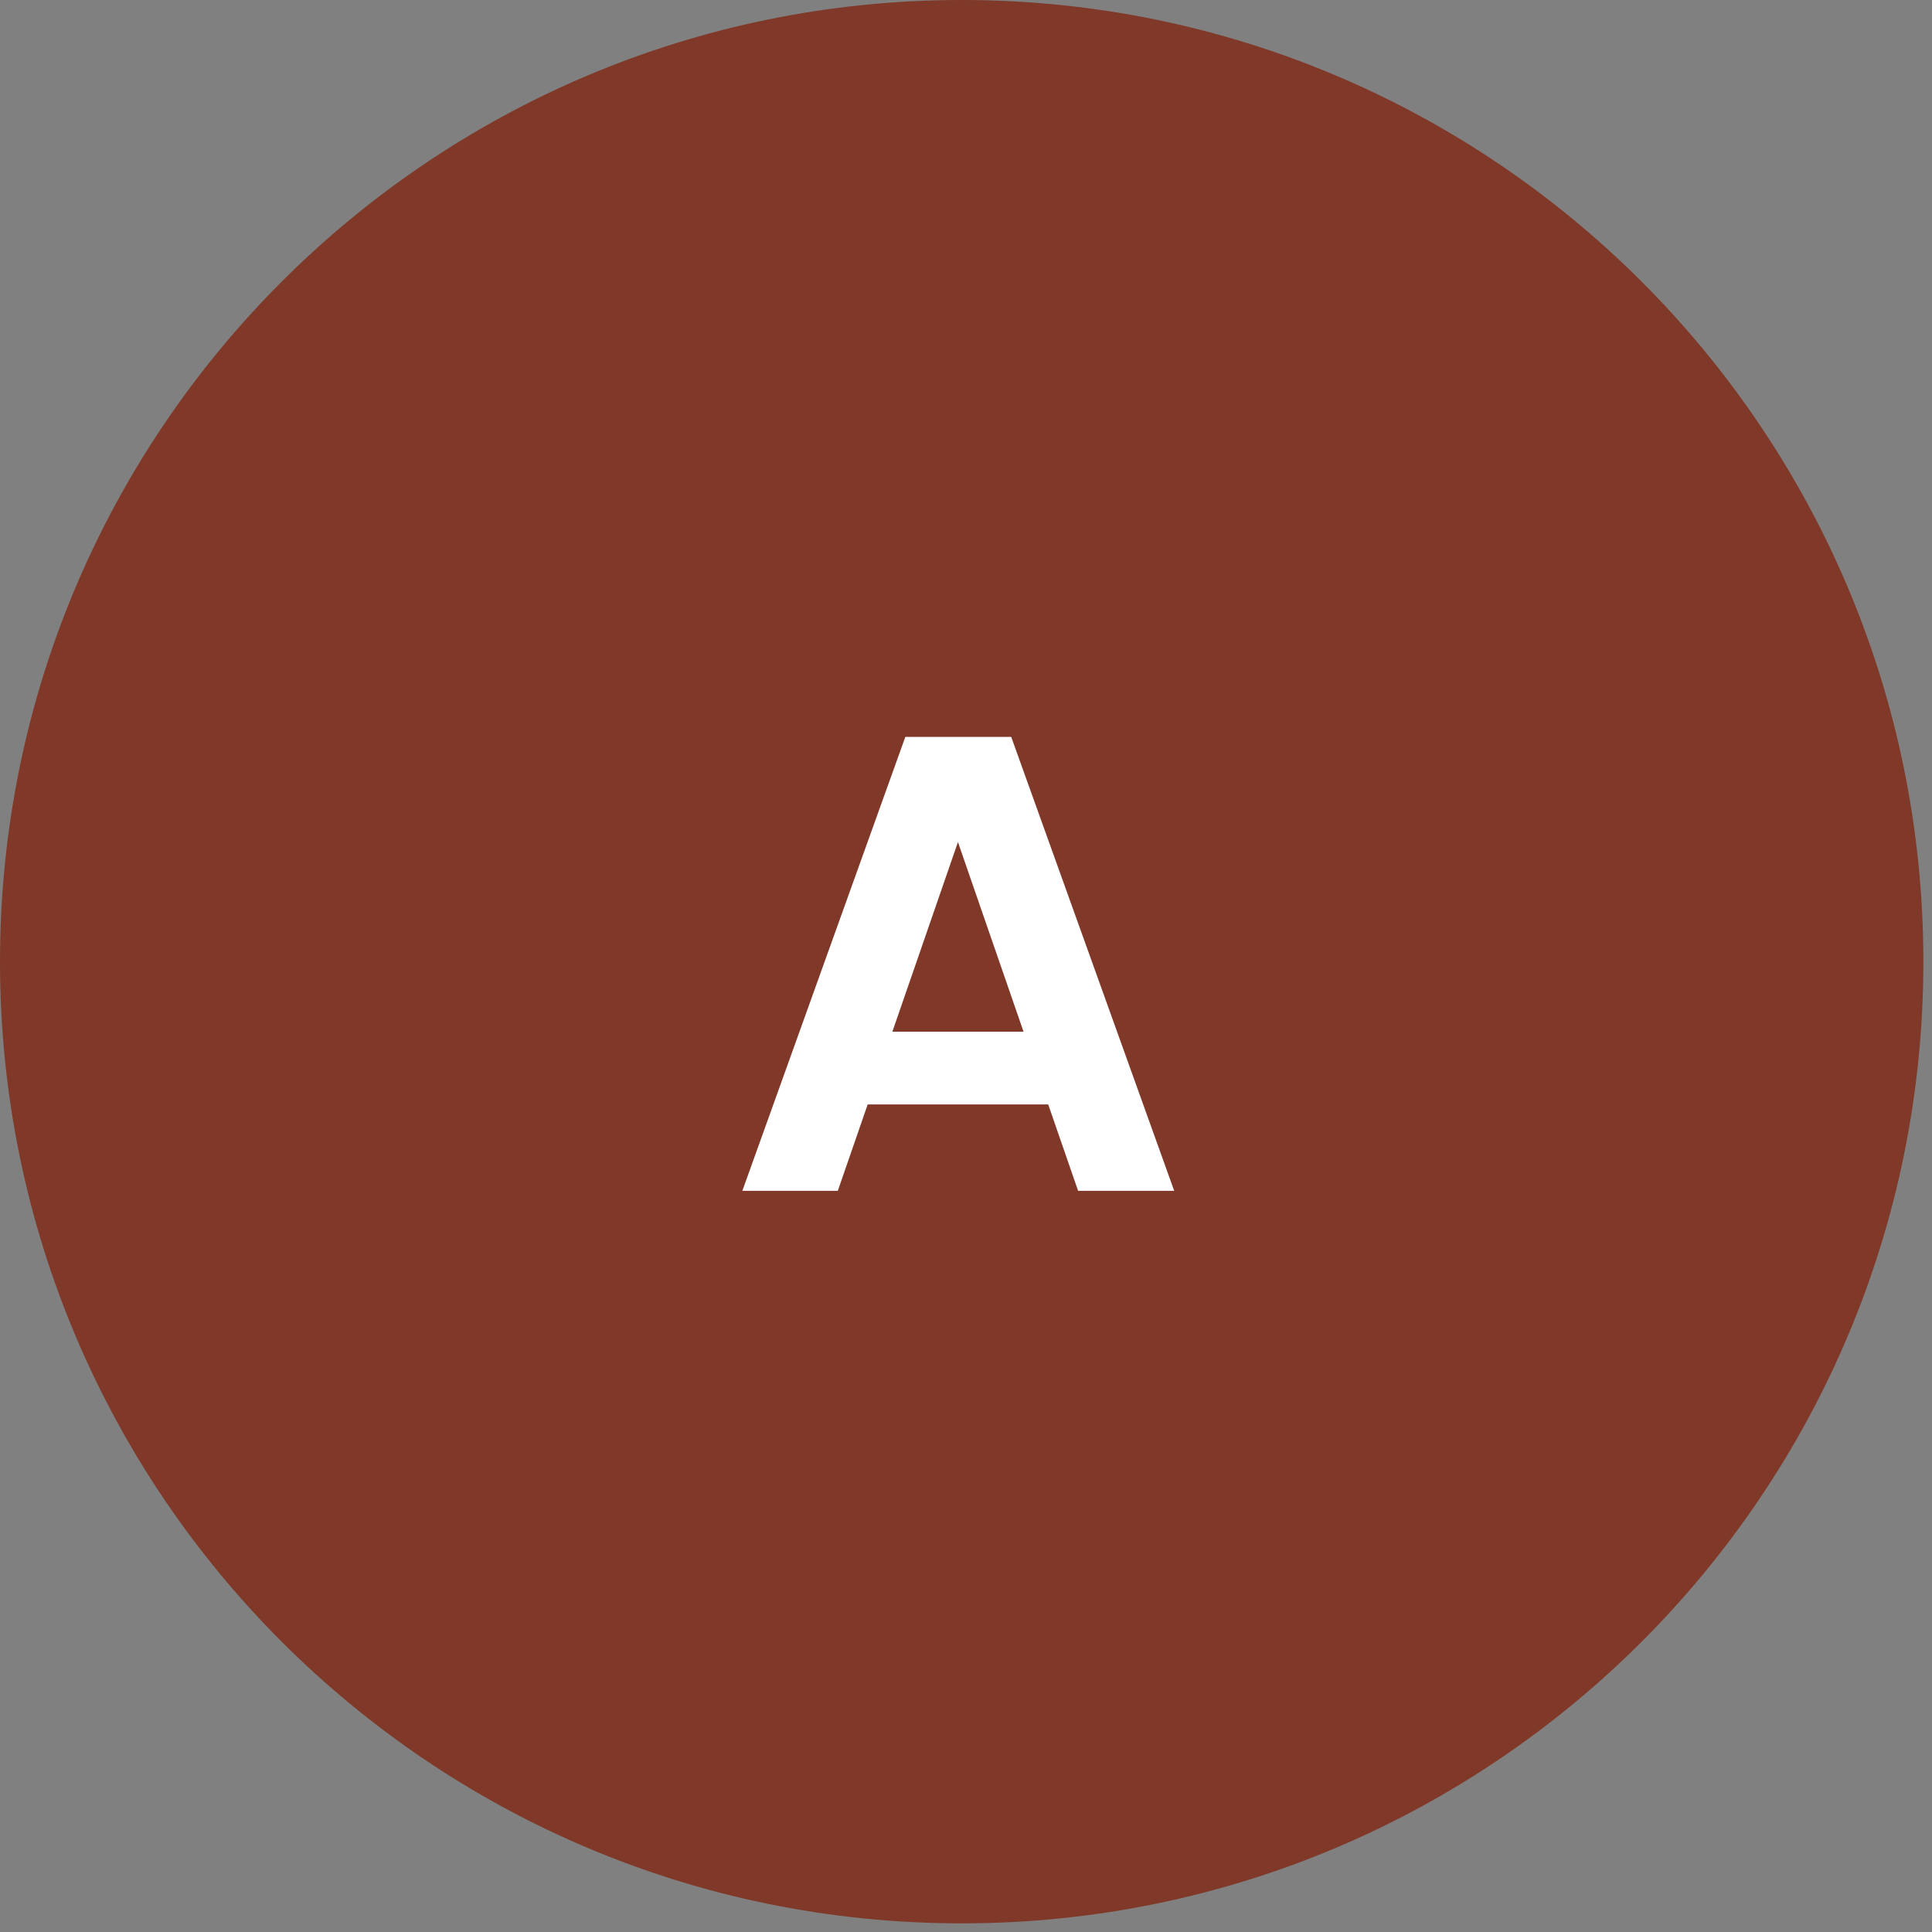 <svg width="119" height="119" viewBox="0 0 119 119" fill="none" xmlns="http://www.w3.org/2000/svg">
<rect x="0" y="0" width="119" height="119" fill="#808080" stroke="none"/>
<path d="M118.468 59.234C118.468 91.948 91.948 118.468 59.234 118.468C26.52 118.468 0 91.948 0 59.234C0 26.52 26.52 0 59.234 0C91.948 0 118.468 26.52 118.468 59.234Z" fill="#803828"/>
<path d="M64.564 68.027H53.444L51.604 73.347H45.724L55.764 45.387H62.284L72.324 73.347H66.404L64.564 68.027ZM63.044 63.547L59.004 51.867L54.964 63.547H63.044Z" fill="white"/>
</svg>
